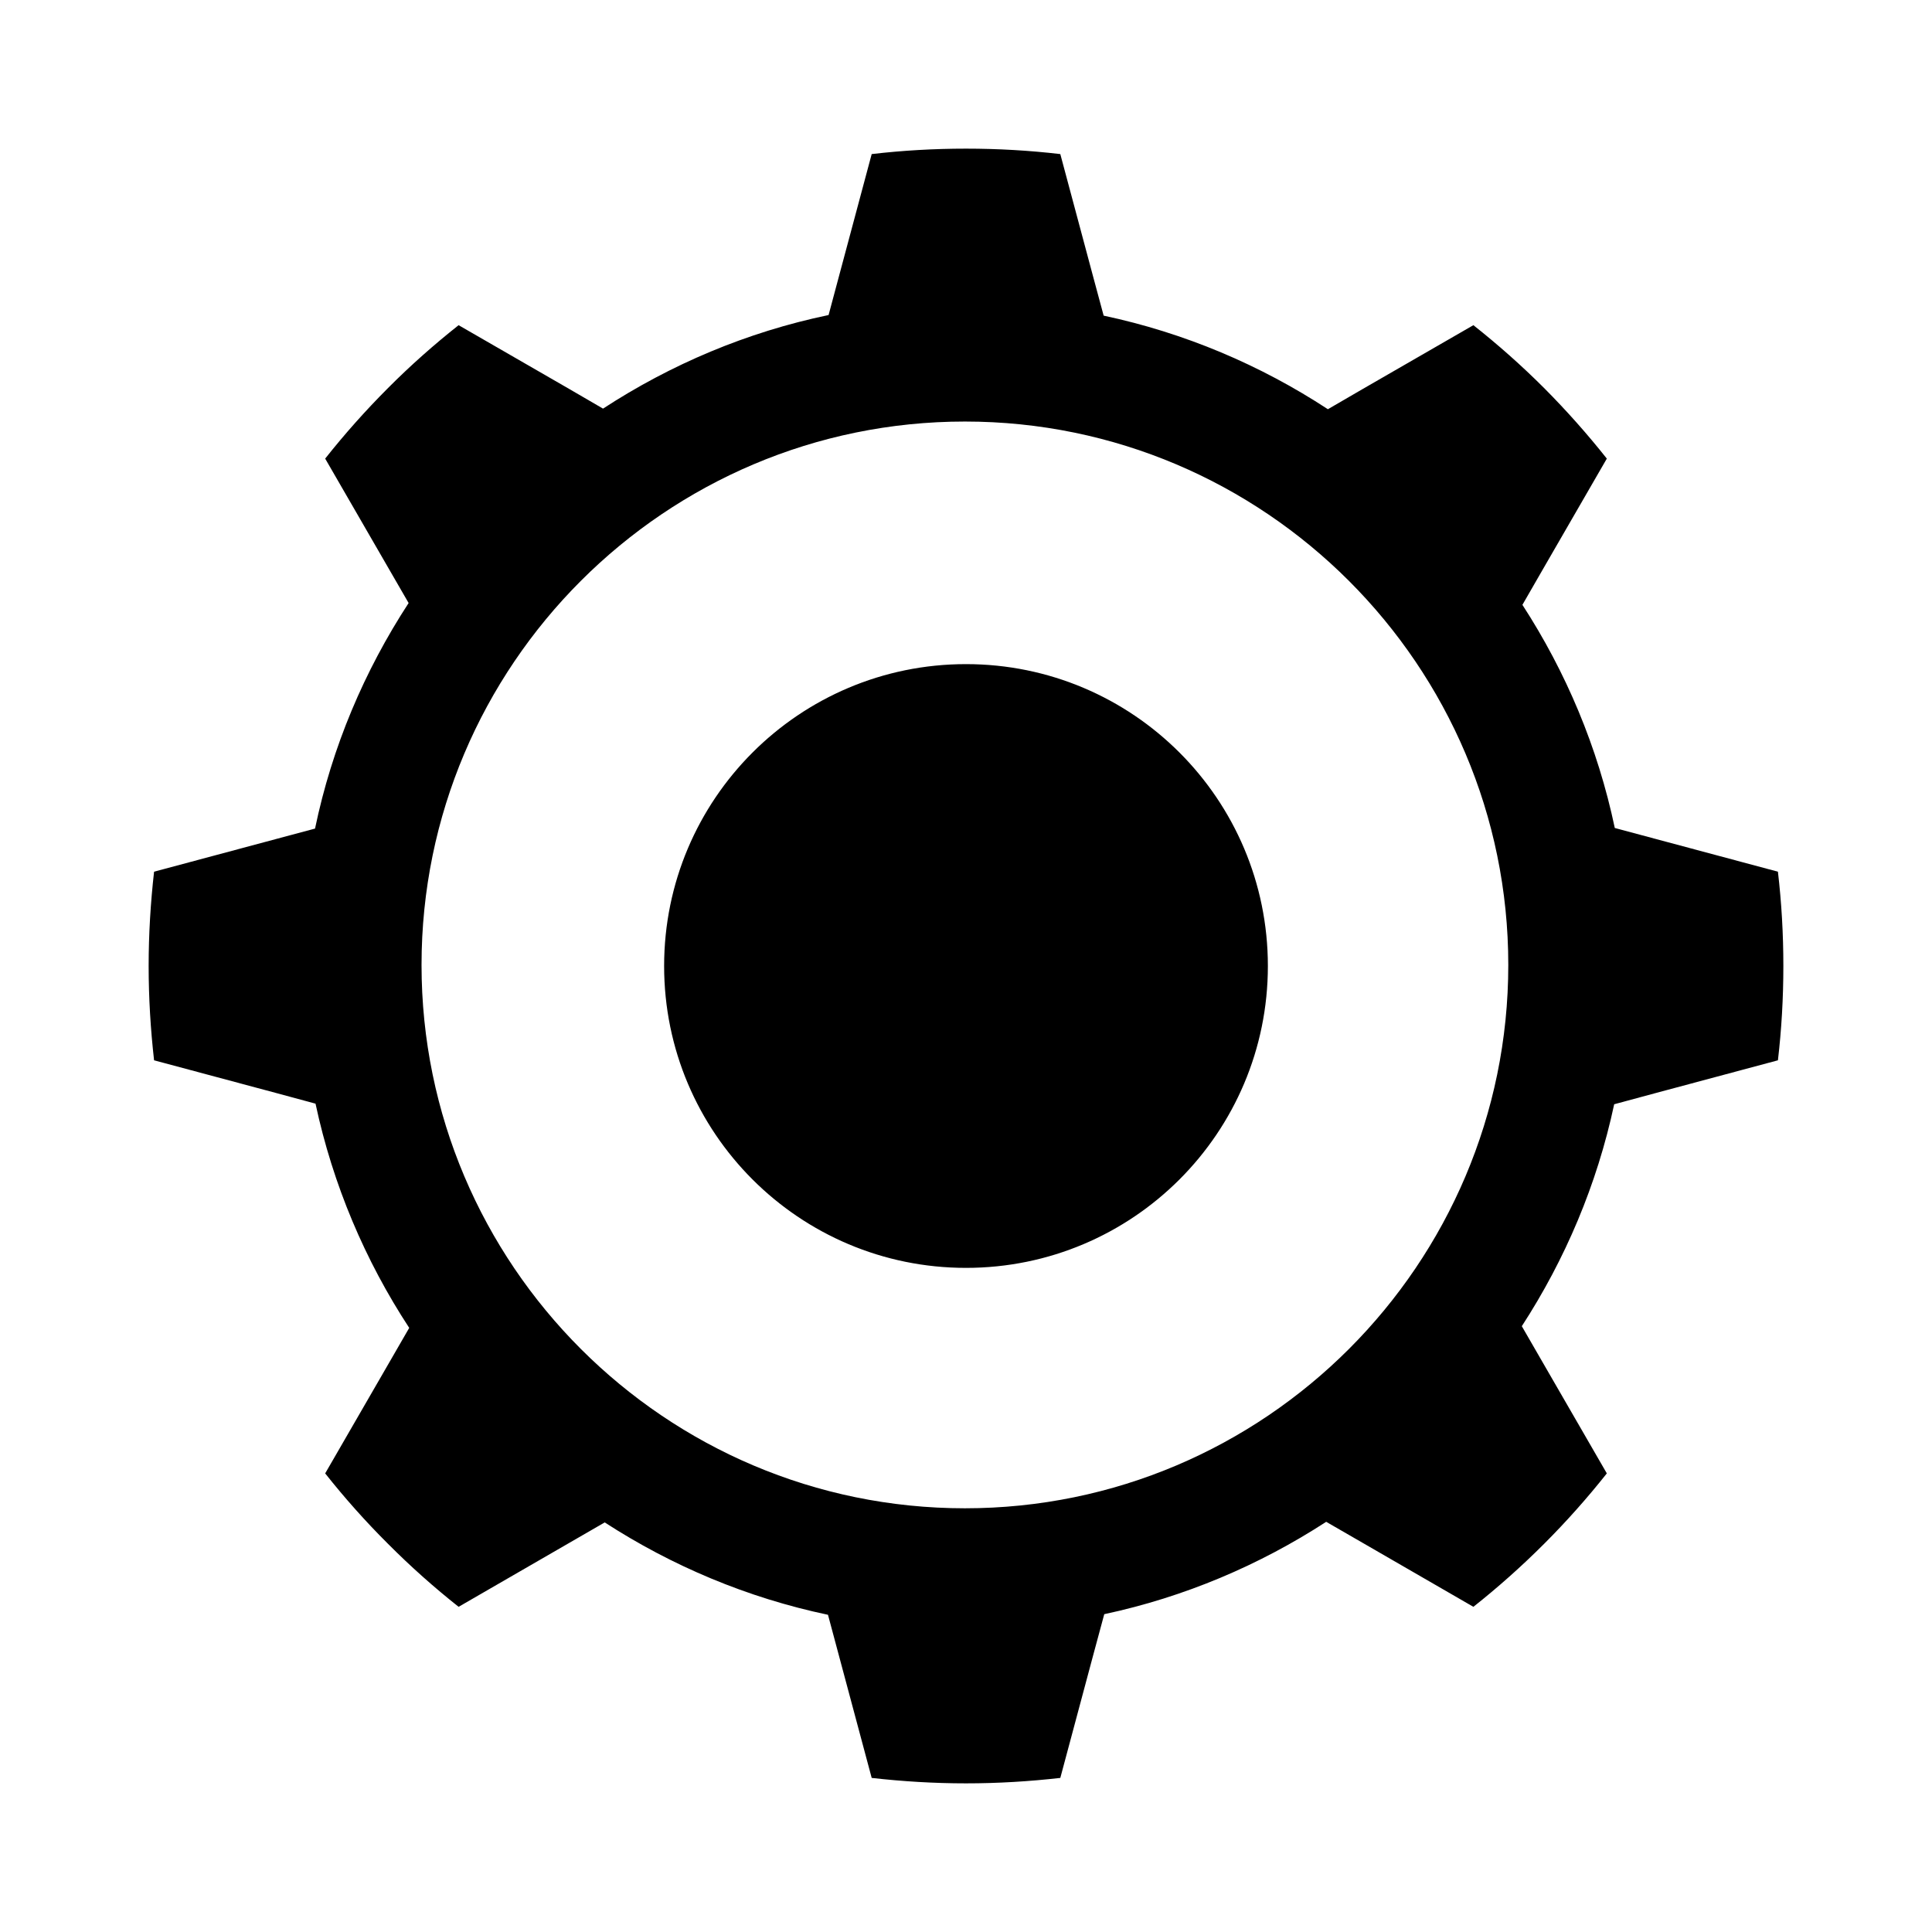 <svg viewBox="0 0 16 16"><path d="M14.724 7.219l-1.019-.273-.332-.089c-.141-.67-.405-1.293-.765-1.848l.171-.297.528-.914c-.16-.202-.334-.398-.52-.585-.187-.187-.383-.36-.585-.52l-.914.527-.291.169c-.557-.365-1.184-.632-1.857-.775l-.086-.319-.273-1.019c-.256-.03-.517-.045-.781-.045s-.525.015-.781.045l-.273 1.019-.084.314c-.677.141-1.307.409-1.868.775l-.282-.164-.914-.527c-.202.16-.398.333-.584.52-.187.187-.361.383-.521.585l.528.914.163.282c-.366.561-.634 1.19-.775 1.868l-.314.084-1.019.273c-.029.256-.045.517-.045.781s.016.525.045.781l1.019.273.318.086c.144.673.411 1.3.776 1.857l-.168.291-.528.914c.16.202.334.398.521.584.186.187.382.361.584.521l.914-.528.296-.171c.556.36 1.179.624 1.849.765l.089.332.273 1.019c.256.029.517.045.781.045s.525-.016.781-.045l.273-1.019.091-.337c.665-.142 1.285-.406 1.838-.765l.305.176.914.528c.202-.16.398-.334.585-.521s.36-.382.52-.584l-.528-.914-.176-.305c.359-.553.623-1.173.765-1.838l.337-.091 1.019-.273c.03-.256.045-.517.045-.781s-.015-.525-.045-.781zm-6.733 5.272c-2.481 0-4.5-2.018-4.5-4.5s2.019-4.5 4.5-4.5 4.5 2.019 4.5 4.5-2.018 4.5-4.5 4.5zM10.5 8c0 1.381-1.119 2.5-2.5 2.5S5.5 9.381 5.5 8 6.619 5.5 8 5.5s2.5 1.119 2.5 2.5z"></path></svg>